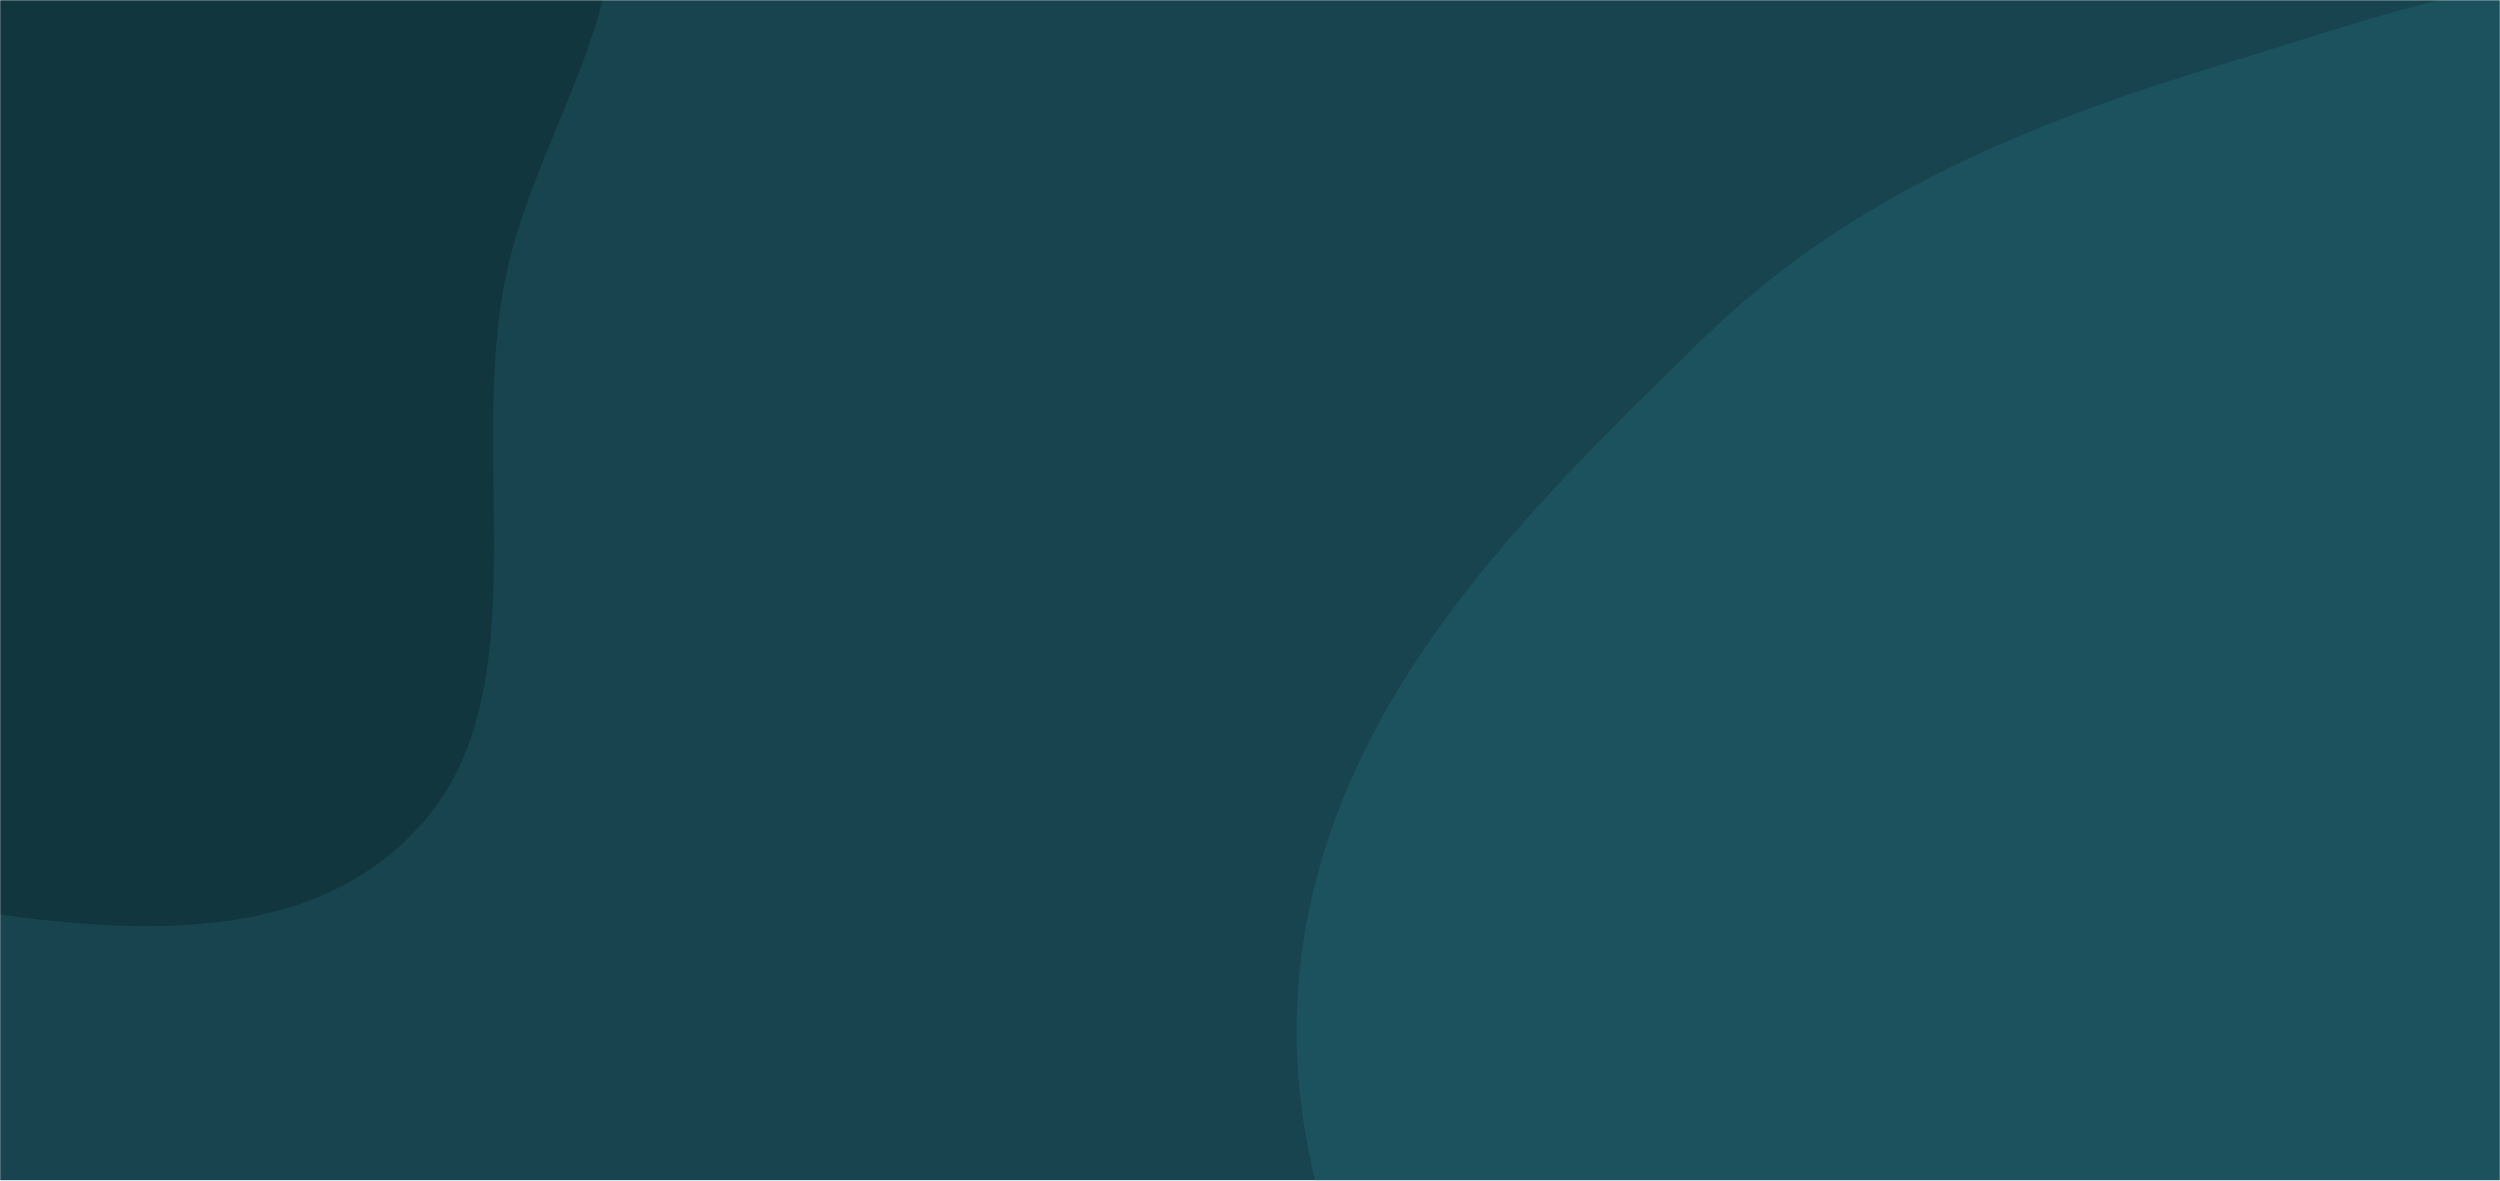 <svg xmlns="http://www.w3.org/2000/svg" version="1.1" xmlns:xlink="http://www.w3.org/1999/xlink" xmlns:svgjs="http://svgjs.com/svgjs" width="1440" height="680" preserveAspectRatio="none" viewBox="0 0 1440 560"><g mask="url(&quot;#SvgjsMask1019&quot;)" fill="none"><rect width="1440" height="560" x="0" y="0" fill="rgba(23, 68, 78, 1)"></rect><path d="M0,433.883C85.414,443.253,188.221,447.581,247.936,385.796C308.597,323.031,270.442,217.713,290.931,132.864C306.423,68.708,358.833,14.967,353.364,-50.806C347.776,-118.011,304.221,-174.395,261.075,-226.223C217.219,-278.903,163.79,-319.361,103.165,-351.348C30.059,-389.919,-49.93,-461.917,-126.463,-430.693C-204.959,-398.668,-193.363,-279.236,-242.653,-210.26C-285.283,-150.604,-374.674,-127.407,-393.778,-56.617C-413.183,15.288,-372.37,88.18,-341.48,155.949C-310.571,223.76,-273.078,287.939,-215.28,334.982C-152.766,385.863,-80.122,425.094,0,433.883" fill="#12363e"></path><path d="M1440 1095.282C1570.091 1114.323 1705.327 1215.046 1821.914 1154.27 1937.156 1094.194 1968.058 938.482 1987.333 809.958 2003.779 700.301 1953.463 596.934 1921.419 490.782 1894.225 400.696 1865.744 314.517 1814.04 235.893 1755.665 147.126 1701.646 44.622 1602.653 6.054 1501.434-33.381 1389.625 3.184 1284.224 29.474 1174.752 56.78 1067.853 90.63 979.96 161.373 879.713 242.06 764.663 332.914 748.592 460.591 732.542 588.095 829.832 698.698 898.664 807.22 959.274 902.779 1023.861 998.925 1123.758 1052.083 1219.622 1103.095 1332.553 1079.555 1440 1095.282" fill="#1c525e"></path></g><defs><mask id="SvgjsMask1019"><rect width="1440" height="560" fill="#ffffff"></rect></mask></defs></svg>